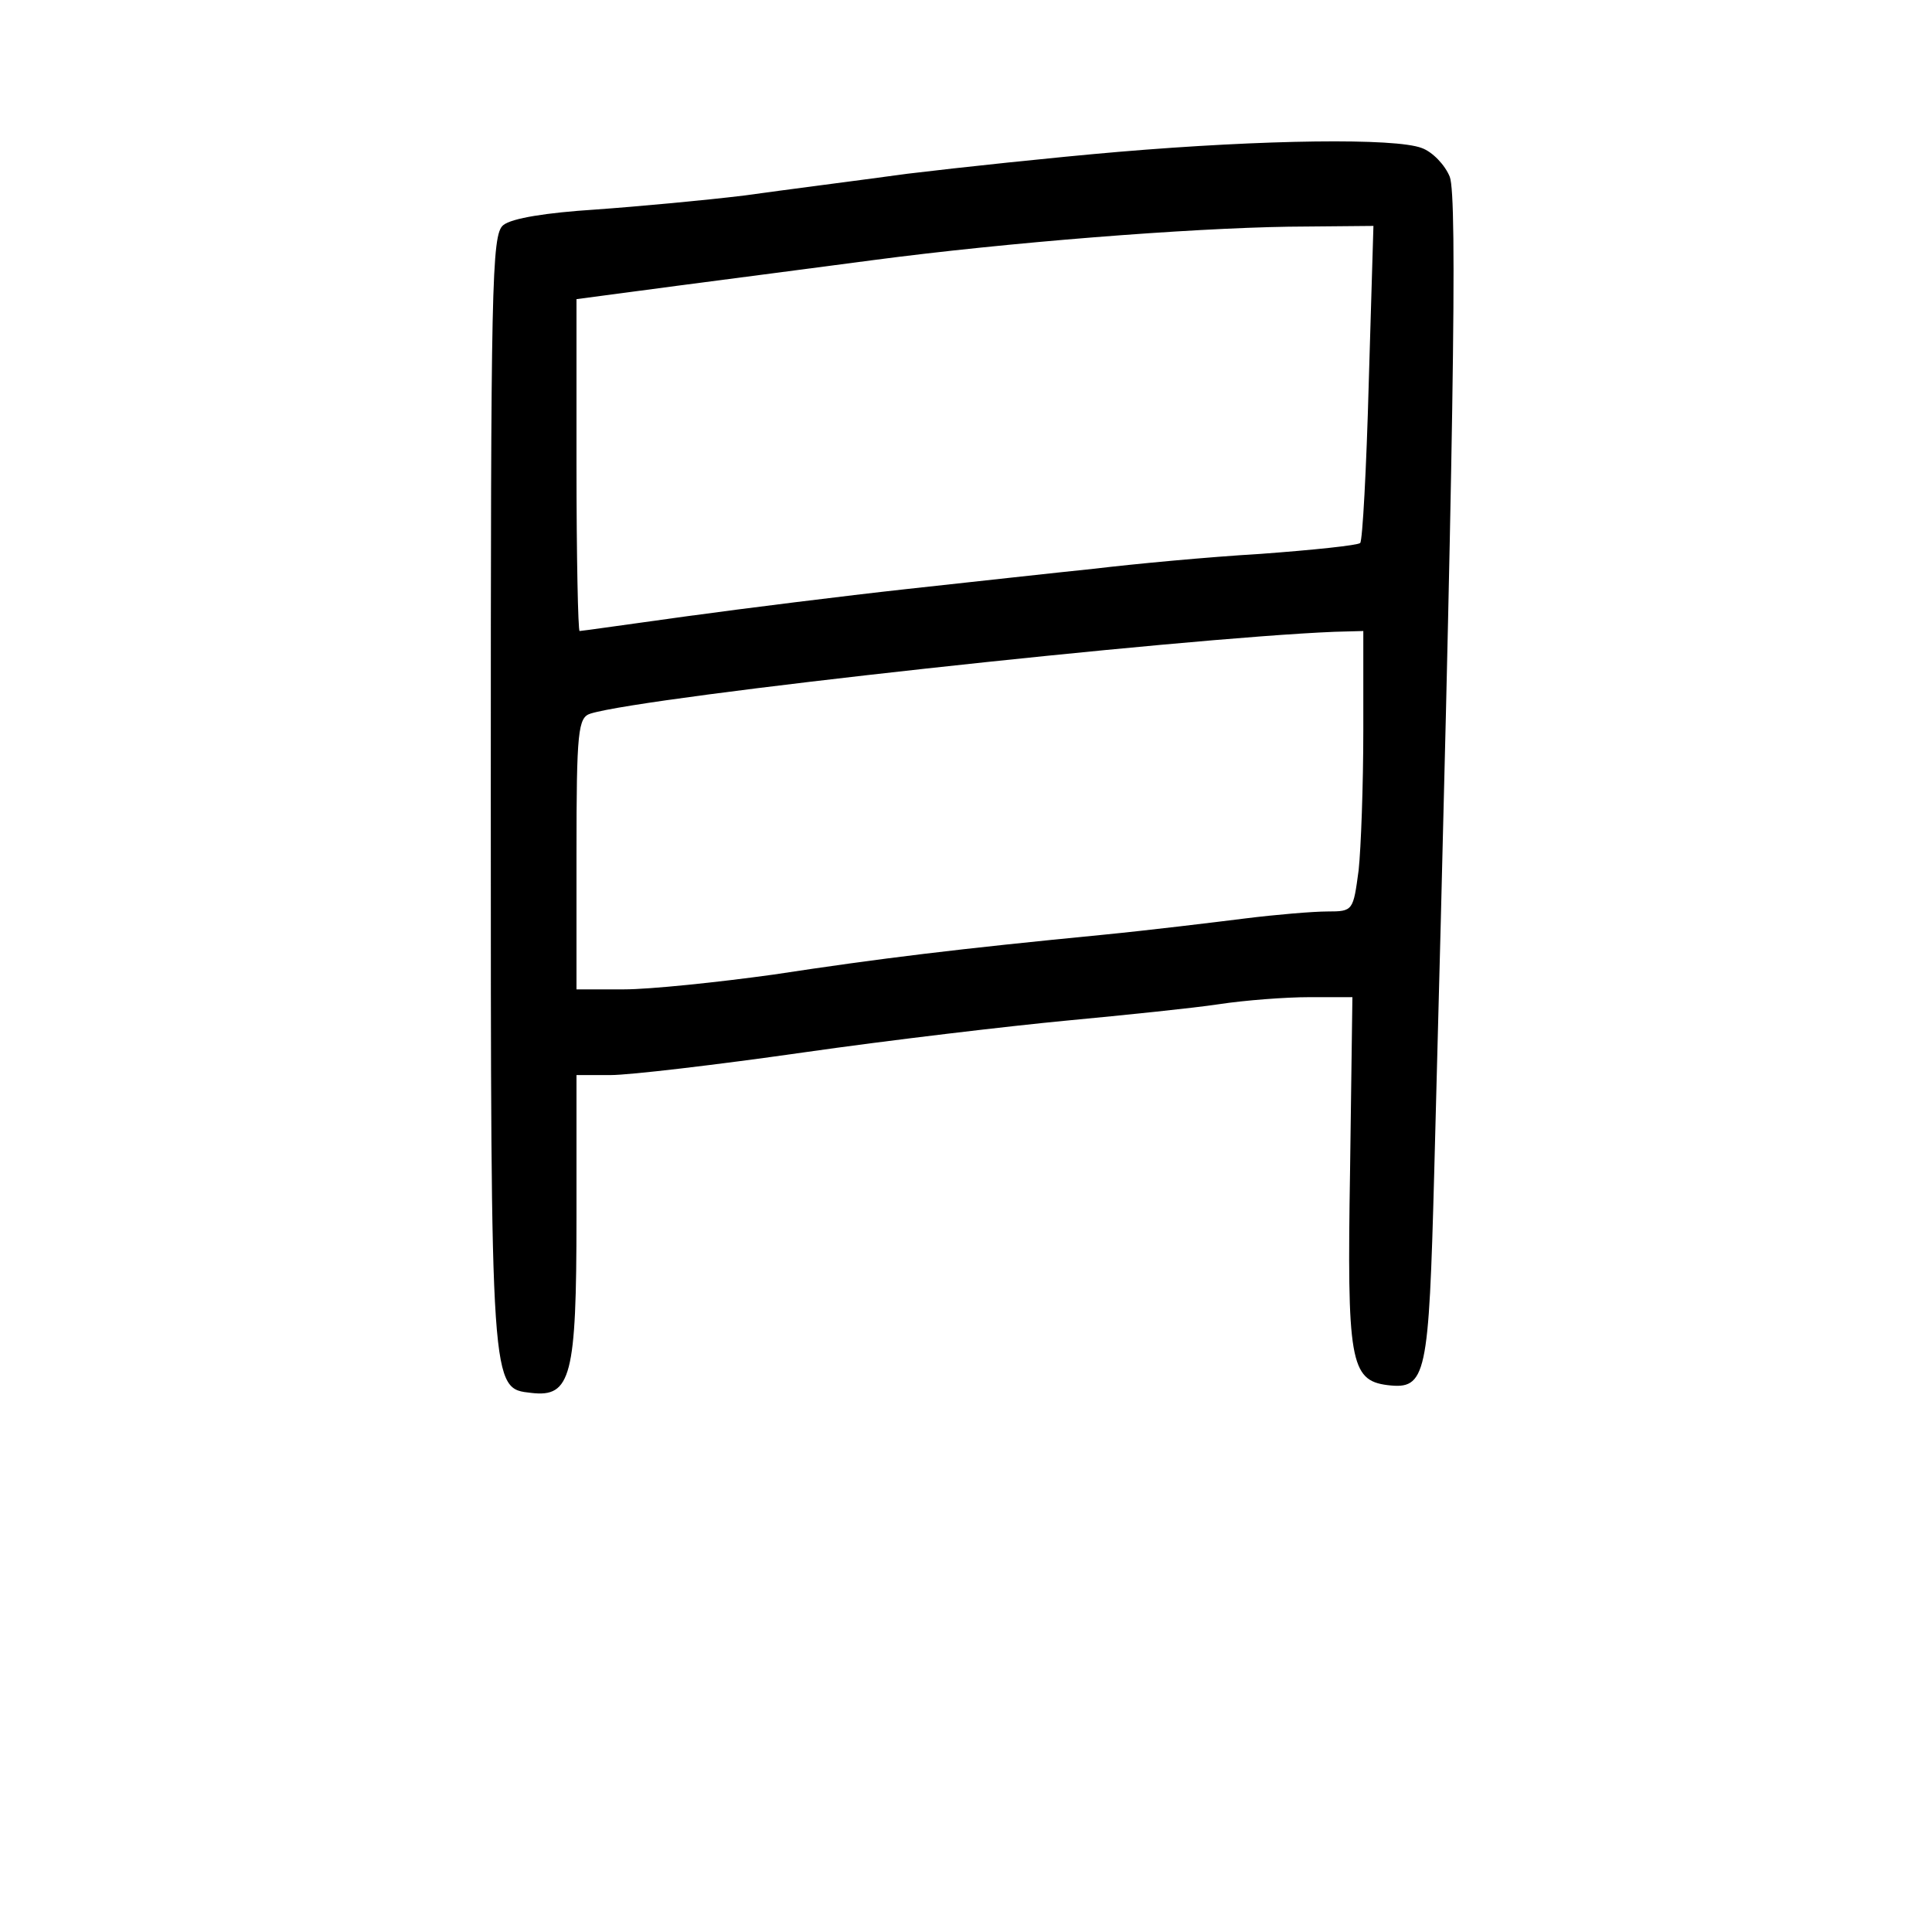 <?xml version="1.0" standalone="no"?>
<!DOCTYPE svg PUBLIC "-//W3C//DTD SVG 20010904//EN"
 "http://www.w3.org/TR/2001/REC-SVG-20010904/DTD/svg10.dtd">
<svg version="1.0" xmlns="http://www.w3.org/2000/svg"
 width="248pt" height="248pt" viewBox="0 0 248 248"
 preserveAspectRatio="xMidYMid meet">
<g transform="translate(0,248) scale(0.1,-0.1)"
fill="#000000" stroke="none">
<path d="M1435 2285 c-82 -7 -204 -20 -270 -28 -66 -9 -160 -21 -210 -28 -49
-6 -135 -14 -191 -18 -62 -4 -107 -11 -118 -20 -15 -12 -16 -76 -16 -730 0
-771 0 -763 52 -769 51 -6 58 21 58 225 l0 183 44 0 c24 0 135 13 247 29 112
16 265 34 339 41 74 7 162 16 195 21 33 5 85 9 116 9 l55 0 -3 -222 c-4 -244
0 -270 48 -276 50 -6 53 11 60 272 25 937 30 1253 20 1279 -6 15 -22 32 -36
37 -34 13 -201 11 -390 -5z m322 -296 c-3 -111 -8 -203 -11 -206 -3 -3 -60 -9
-128 -14 -68 -4 -163 -13 -213 -19 -49 -5 -157 -17 -240 -26 -82 -9 -210 -25
-283 -35 -73 -10 -135 -19 -138 -19 -2 0 -4 96 -4 213 l0 213 128 17 c70 9
183 24 252 33 174 23 405 41 534 43 l109 1 -6 -201z m-7 -446 c0 -71 -3 -152
-6 -180 -7 -52 -7 -53 -40 -53 -18 0 -66 -4 -106 -9 -40 -5 -122 -15 -183 -21
-185 -18 -284 -30 -422 -51 -72 -10 -159 -19 -192 -19 l-61 0 0 174 c0 158 2
175 18 180 71 22 758 97 955 105 l37 1 0 -127z"/>
</g>
</svg>
